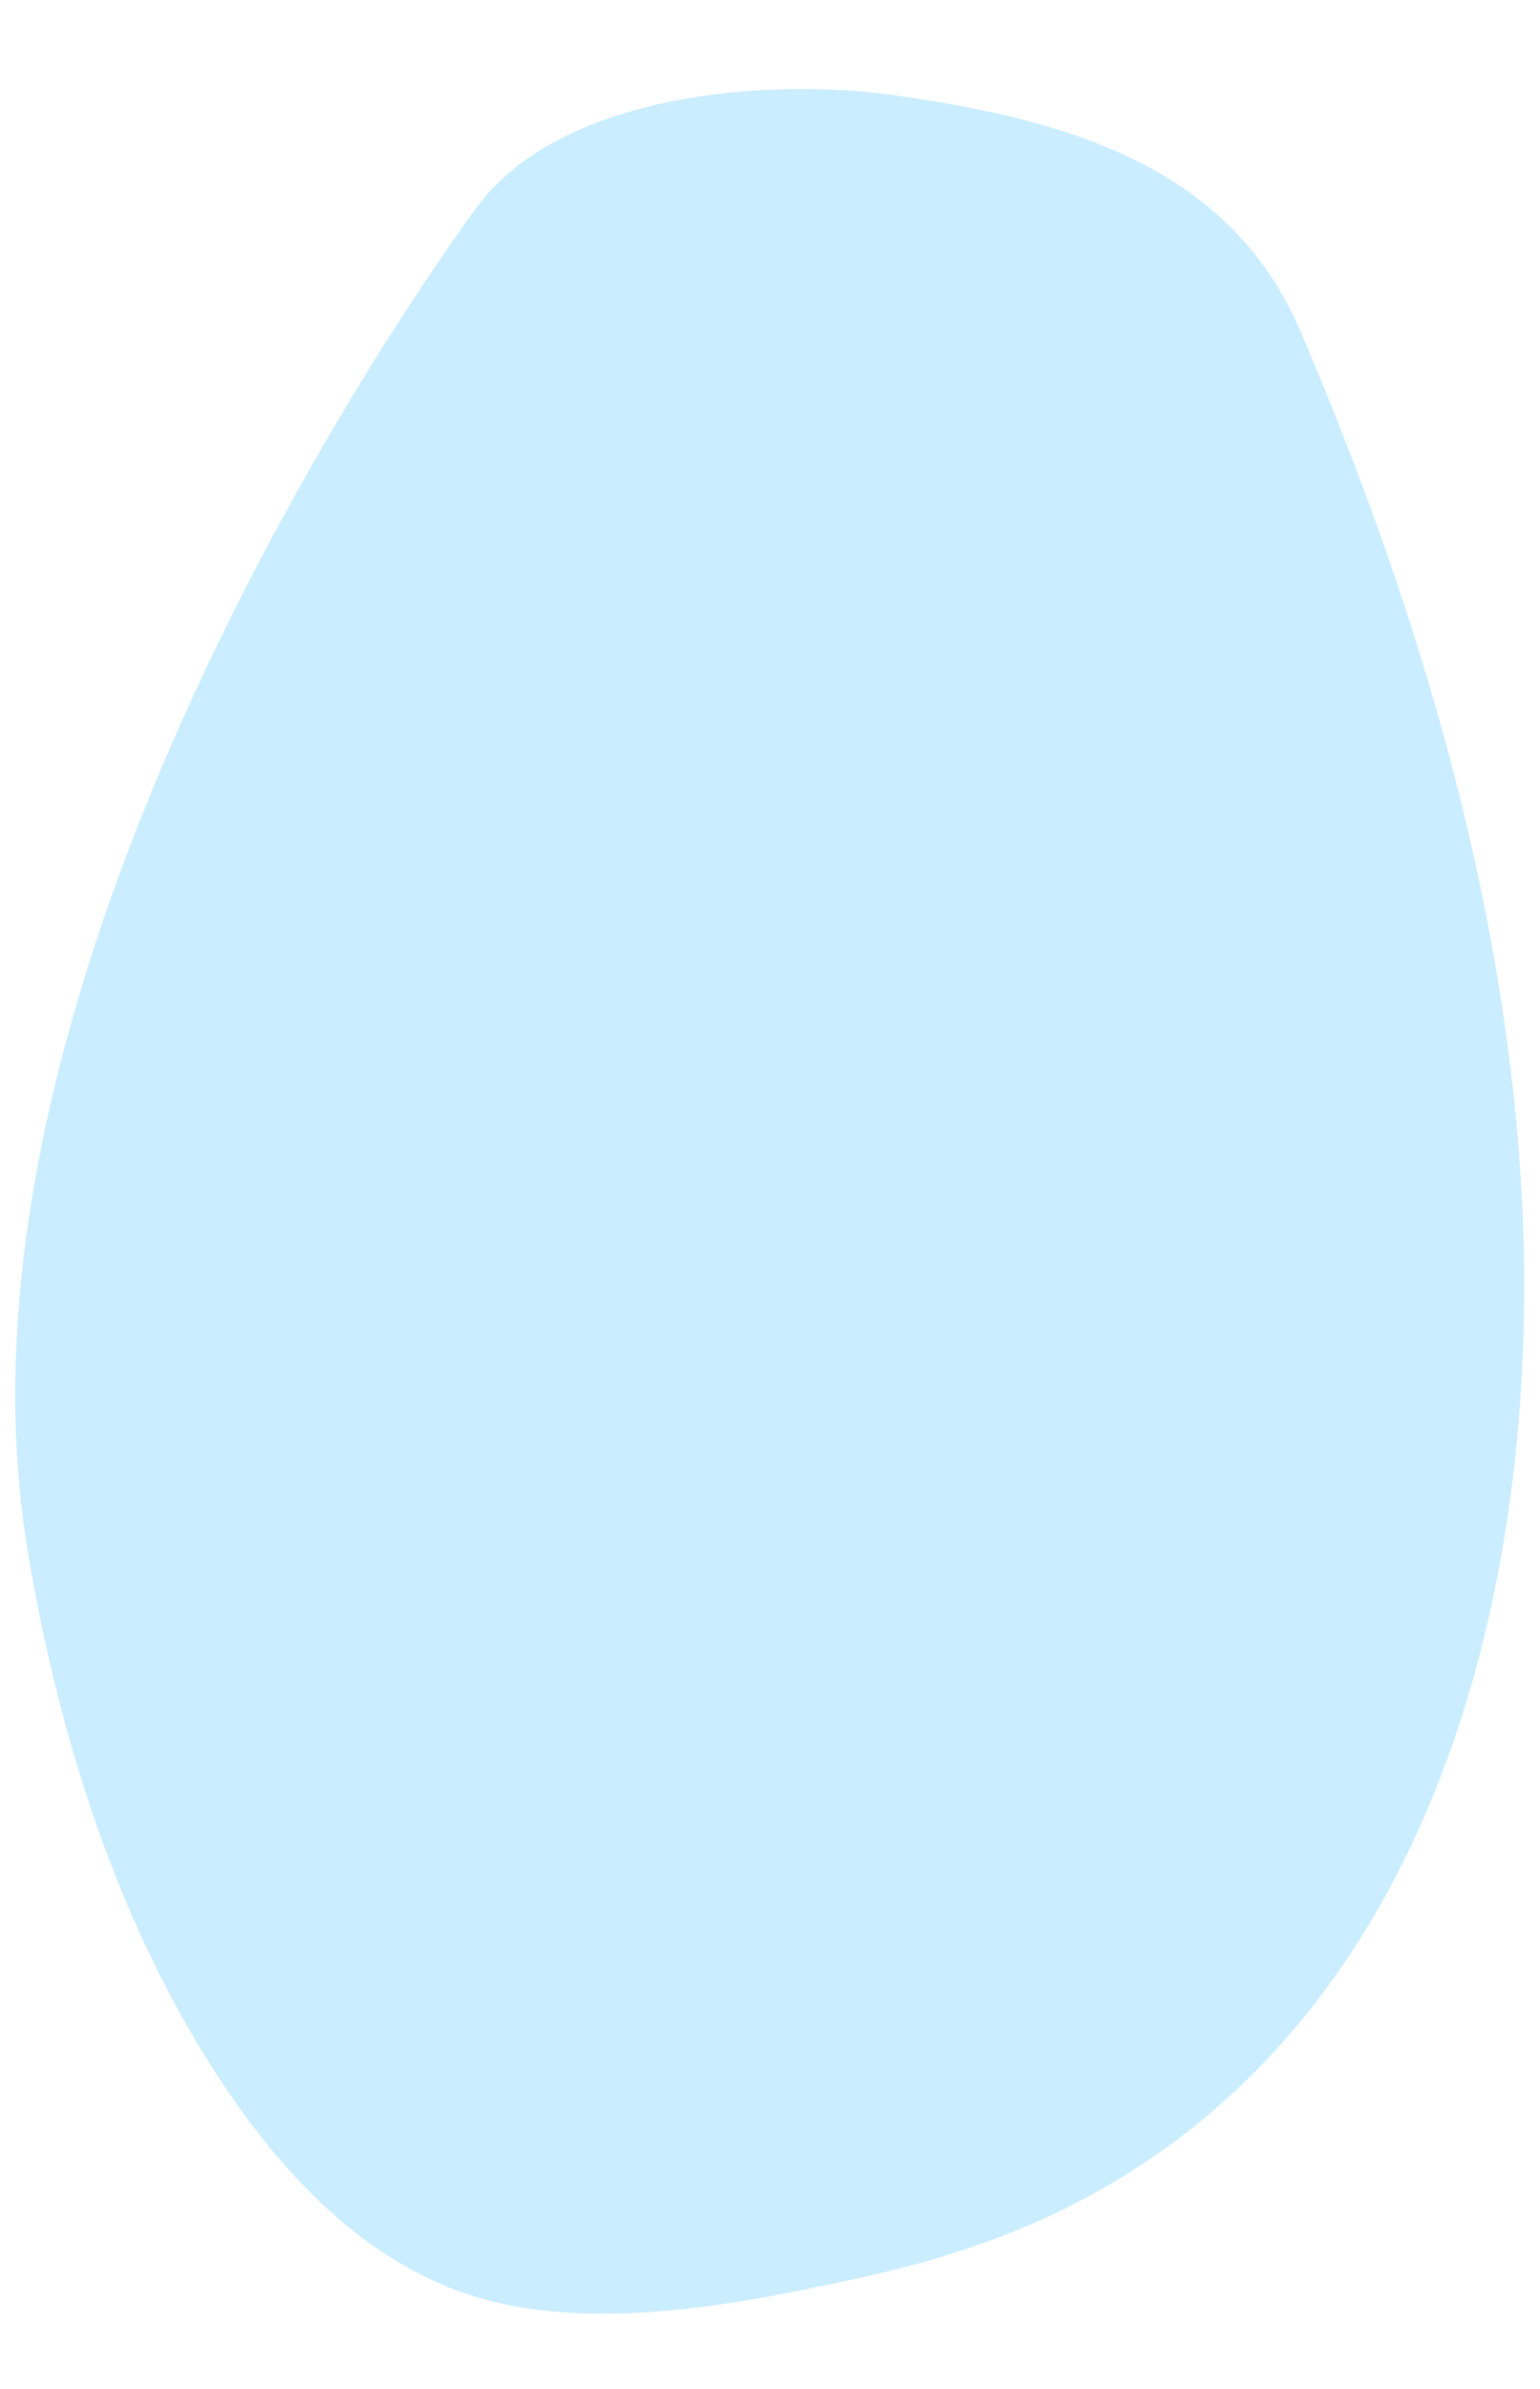 <svg width="20" height="31" viewBox="0 0 20 31" fill="none" xmlns="http://www.w3.org/2000/svg">
<path opacity="0.83" d="M6.202 2.676C6.202 2.676 -0.943 12.21 0.356 20.101C0.775 22.648 1.631 25.308 3.15 27.408C3.89 28.43 4.85 29.361 6.062 29.767C7.663 30.306 9.723 29.881 11.327 29.521C12.116 29.343 12.896 29.096 13.631 28.754C18.779 26.358 20.14 20.174 19.725 14.934C19.432 11.256 18.332 7.682 16.894 4.31C15.966 2.124 13.798 1.548 11.634 1.238C10.007 1.005 7.311 1.197 6.202 2.676Z" fill="#C0EAFF"/>
</svg>
